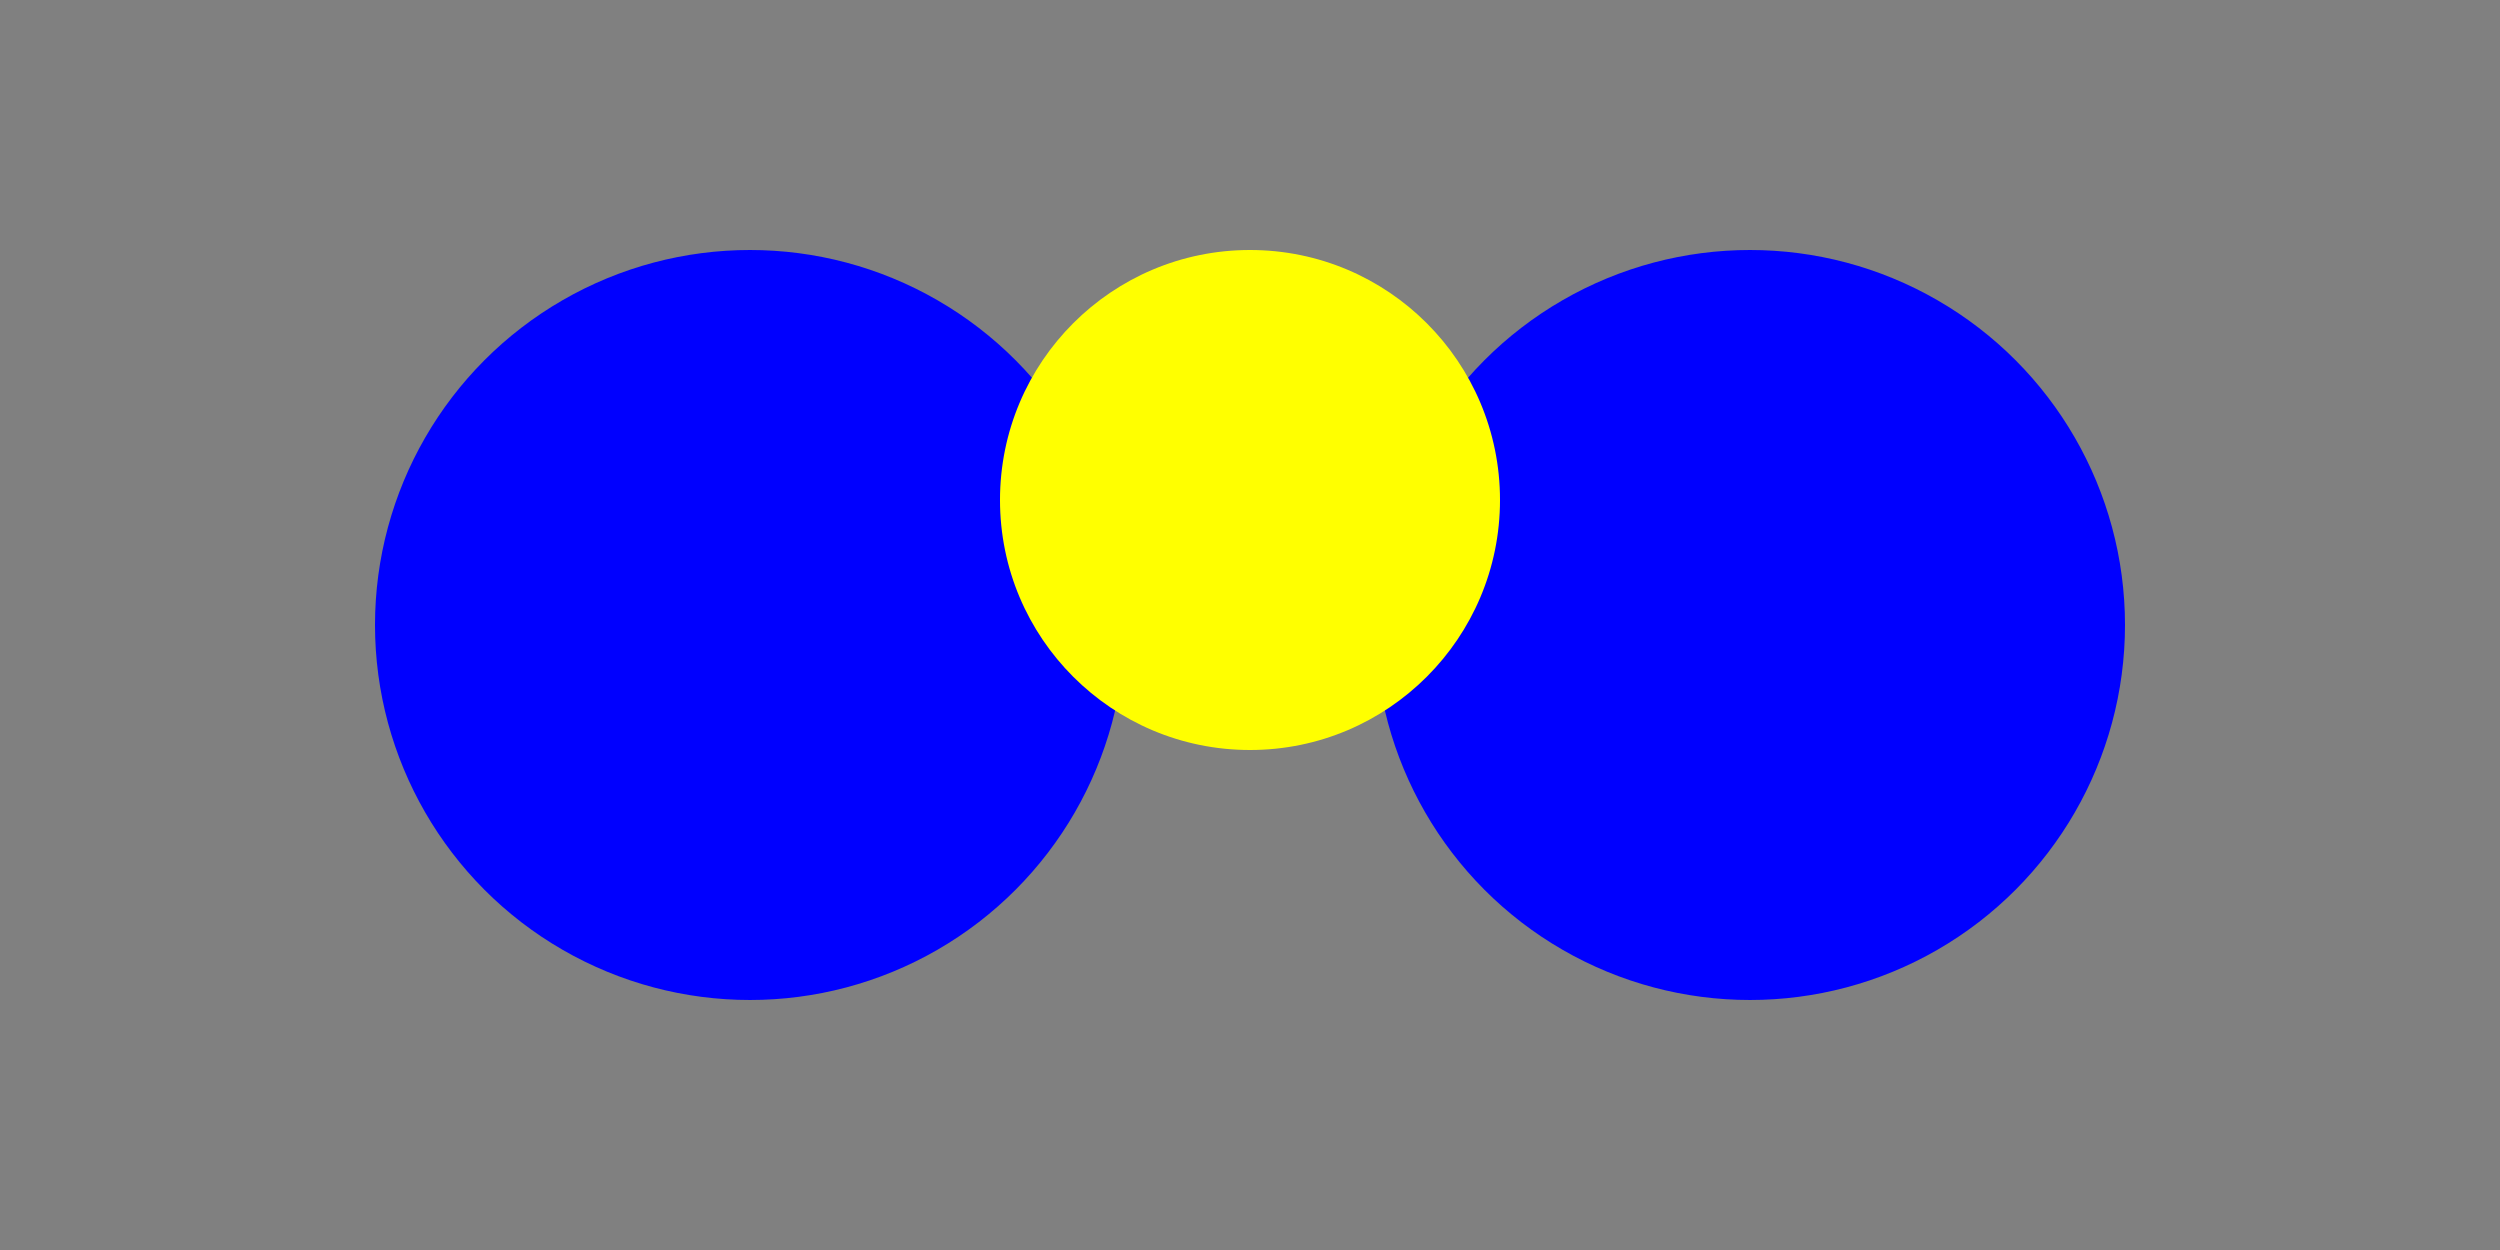  <svg xmlns="http://www.w3.org/2000/svg" width="100" height="50">
  <rect width="100%" height="100%" fill="#808080" stroke="none"/>
  <circle cx="30" cy="25" r="15" fill="blue" />
  <circle cx="70" cy="25" r="15" fill="blue" />
  <circle cx="50" cy="20" r="10" fill="yellow" />
</svg>